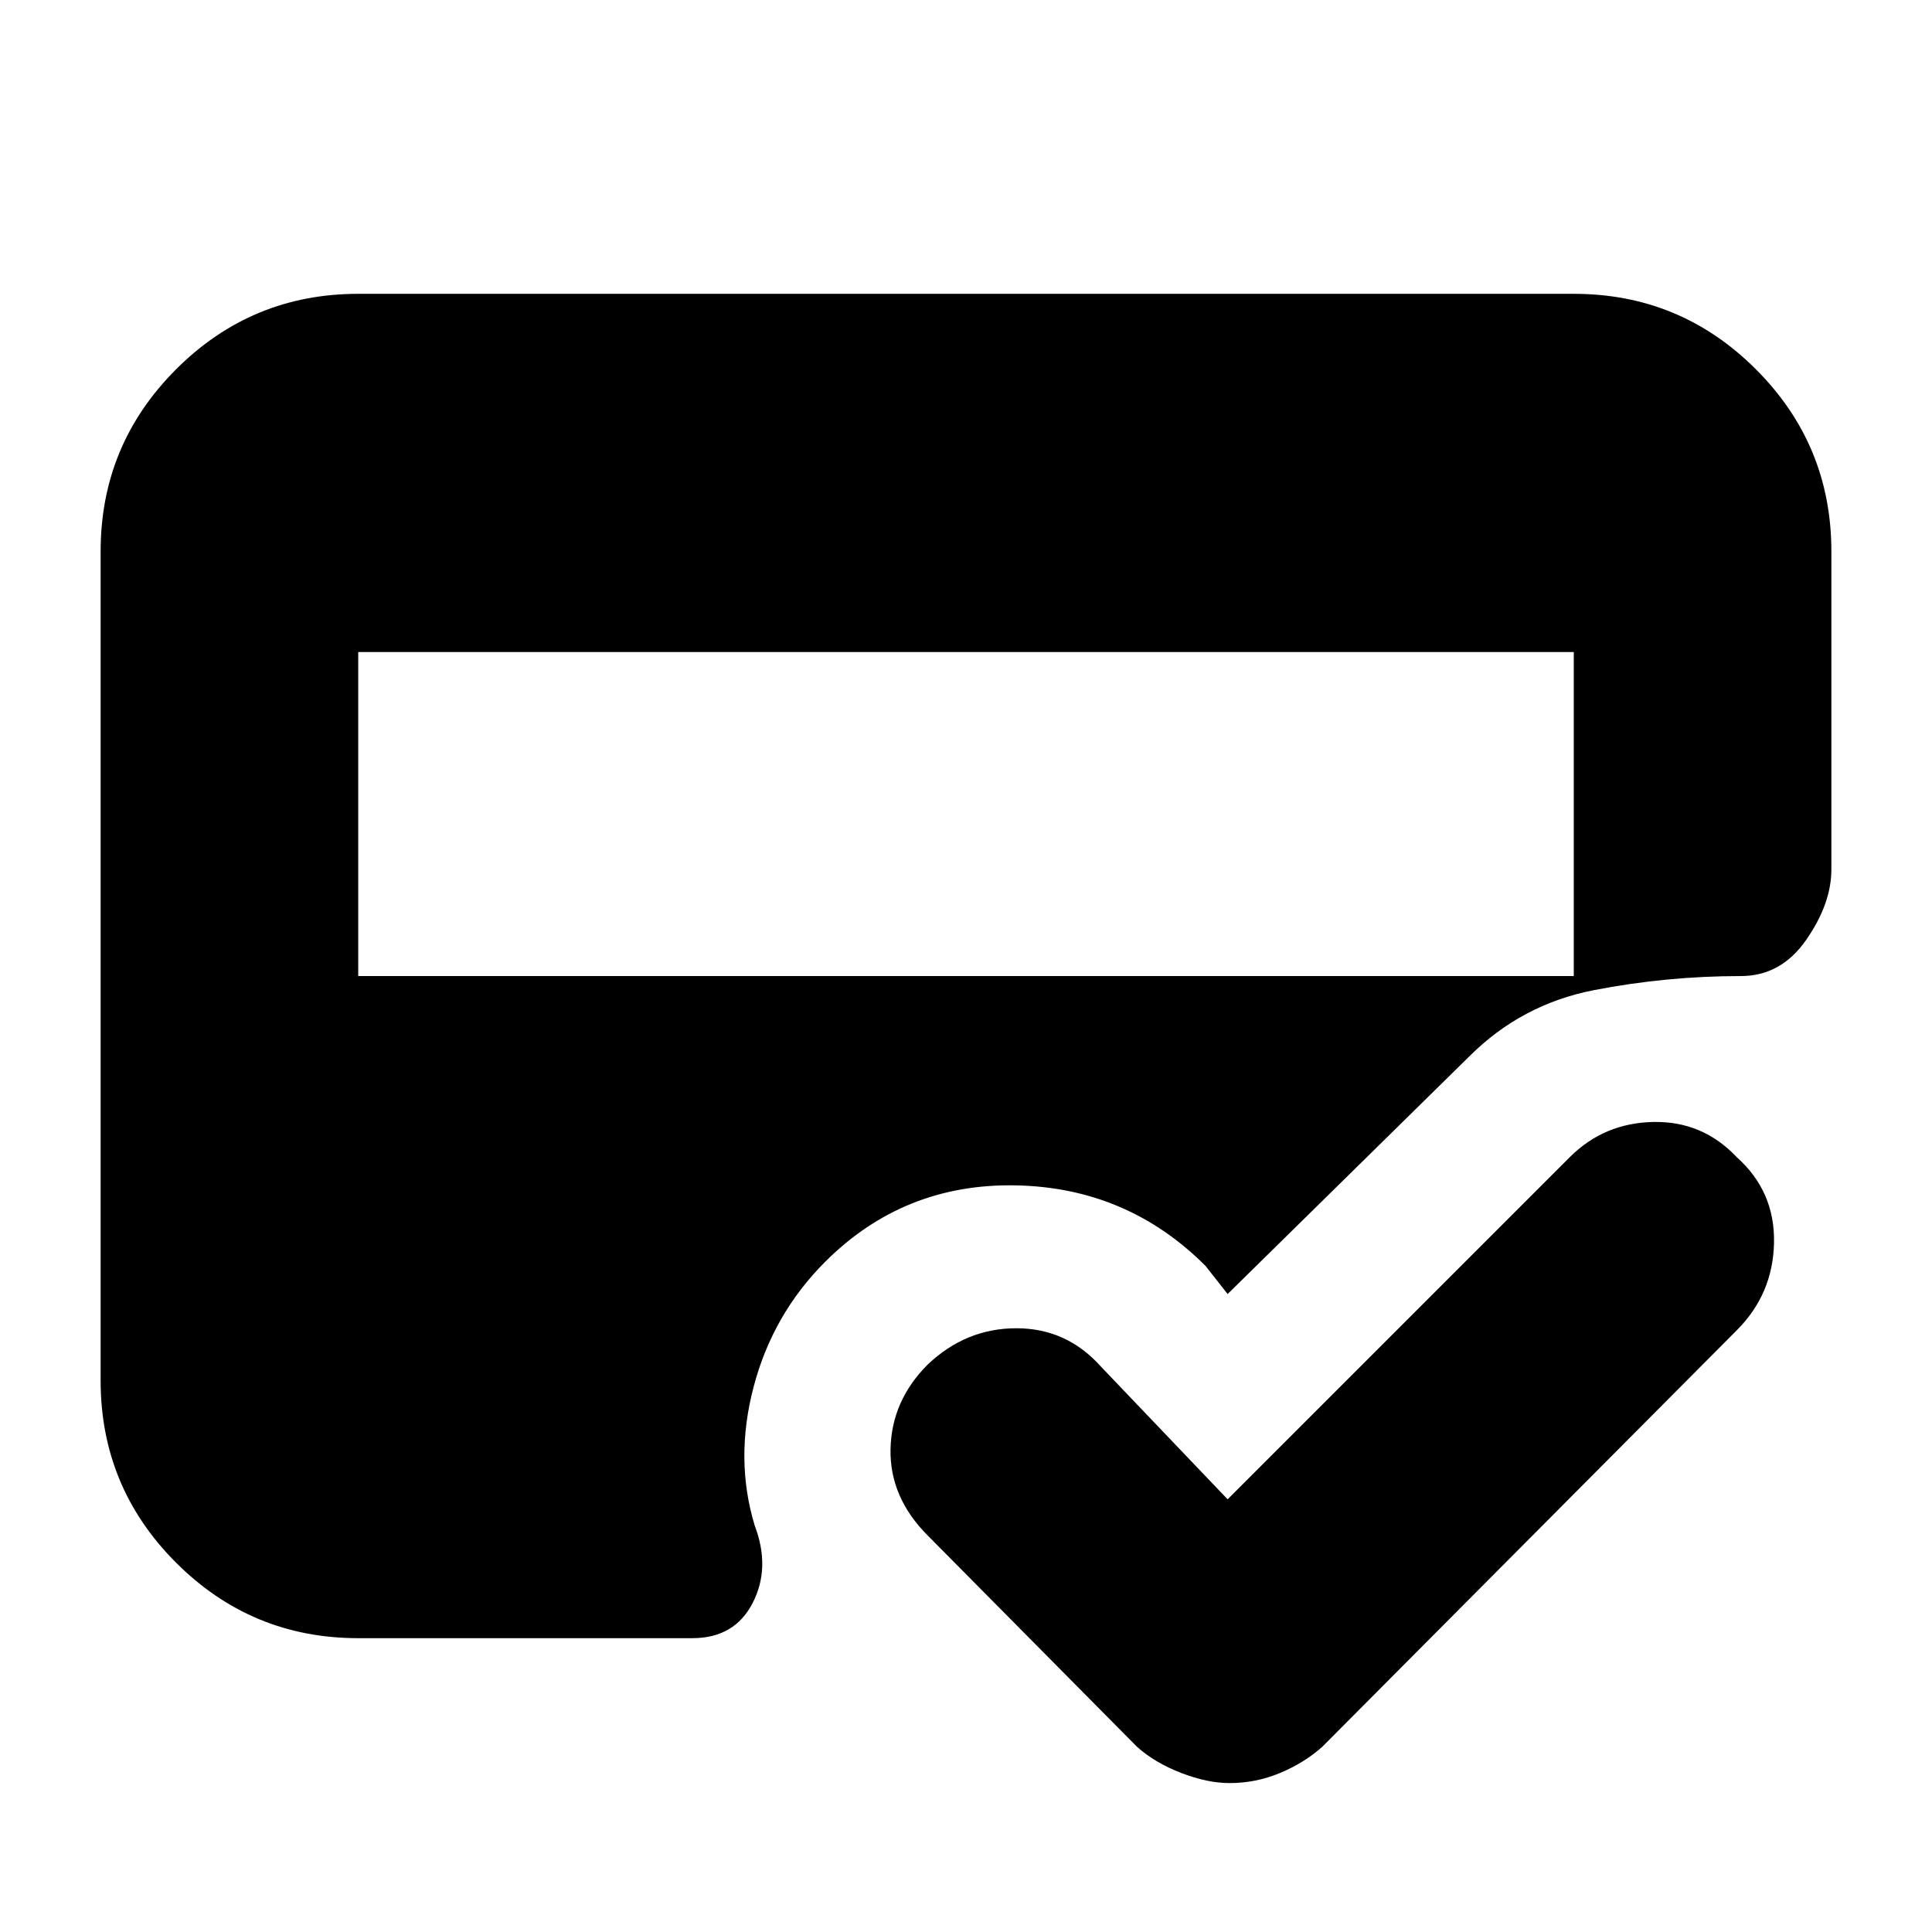<svg xmlns="http://www.w3.org/2000/svg" height="20" viewBox="0 -960 960 960" width="20"><path d="M178-146q-53 0-90.5-37.5T50-274v-412q0-53 37.5-90.5T178-814h604q53 0 90.5 37.5T910-686v158q0 17-12.5 35T865-475q-37 0-73 7t-62 33L610-317l-11-14q-39-39-94.5-40T410-333q-26 26-35.5 62t.5 69q8 21-1 38.5T344-146H178Zm0-490v161h604v-161H178Zm432 421 170-170q17-17 41.5-17.5T863-385q19 17 18.5 42.5T863-299L657-92q-9 8-21 13t-25 5q-11 0-24-5t-22-13L461-197q-19-19-18.5-43t18.5-42q19-18 44-18t42 19l63 66Z"/></svg>